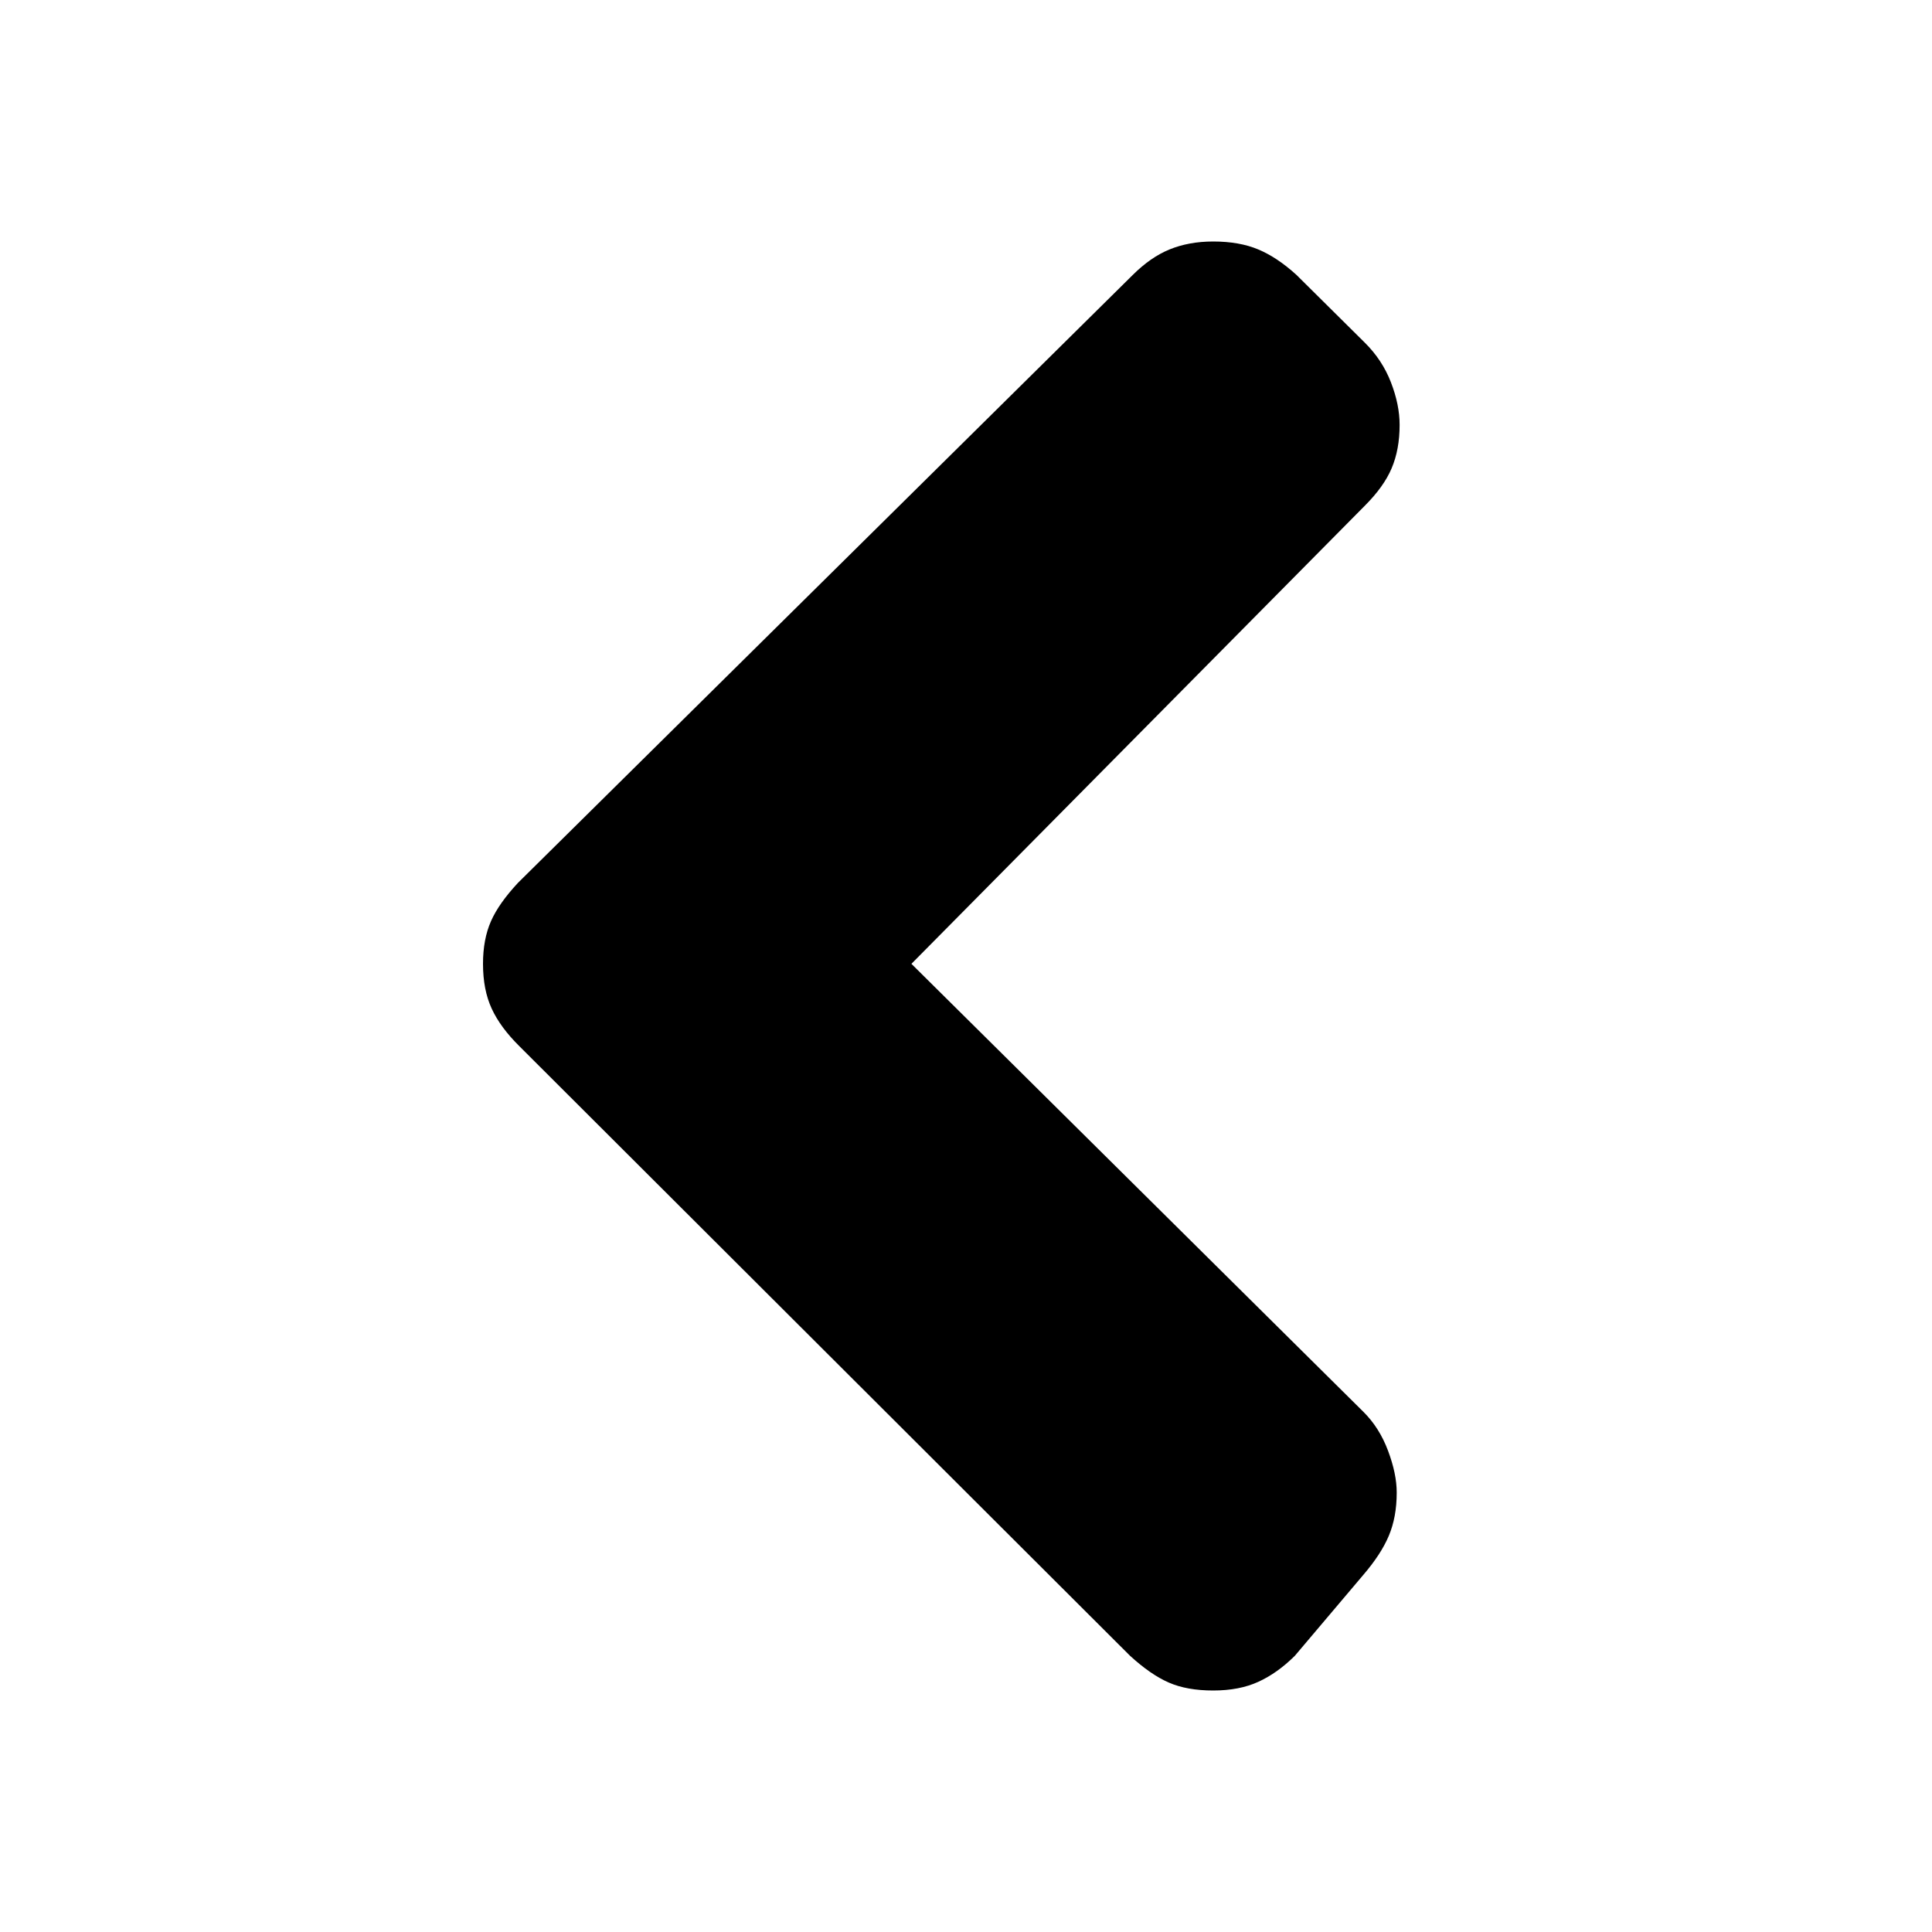 <svg height="16" viewBox="0 0 16 16" width="16" xmlns="http://www.w3.org/2000/svg"><path d="m4 7.982c0-.136.022-.253.066-.353.044-.1.119-.205.223-.317 1.698-1.679 3.82-3.778 5.094-5.037.097-.096.197-.166.302-.209s.225-.066.362-.066c.145 0 .27.022.374.066.105.044.209.114.314.209.189.187.425.422.567.562.097.096.169.205.217.329.048.124.072.241.072.353 0 .136-.022.255-.066.359s-.119.207-.223.311c-1.251 1.264-2.815 2.844-3.754 3.793.935.927 2.806 2.782 3.742 3.709.089.088.157.195.205.323.048.128.072.243.072.347 0 .136-.022.255-.066.359-.044.104-.115.211-.211.323-.189.223-.425.502-.567.67-.097.096-.197.167-.302.215-.105.048-.229.072-.374.072-.145 0-.268-.022-.368-.066-.101-.044-.207-.118-.32-.221-1.686-1.683-3.793-3.787-5.058-5.049-.105-.104-.181-.207-.229-.311s-.072-.227-.072-.371z" fill-rule="evenodd"/></svg>